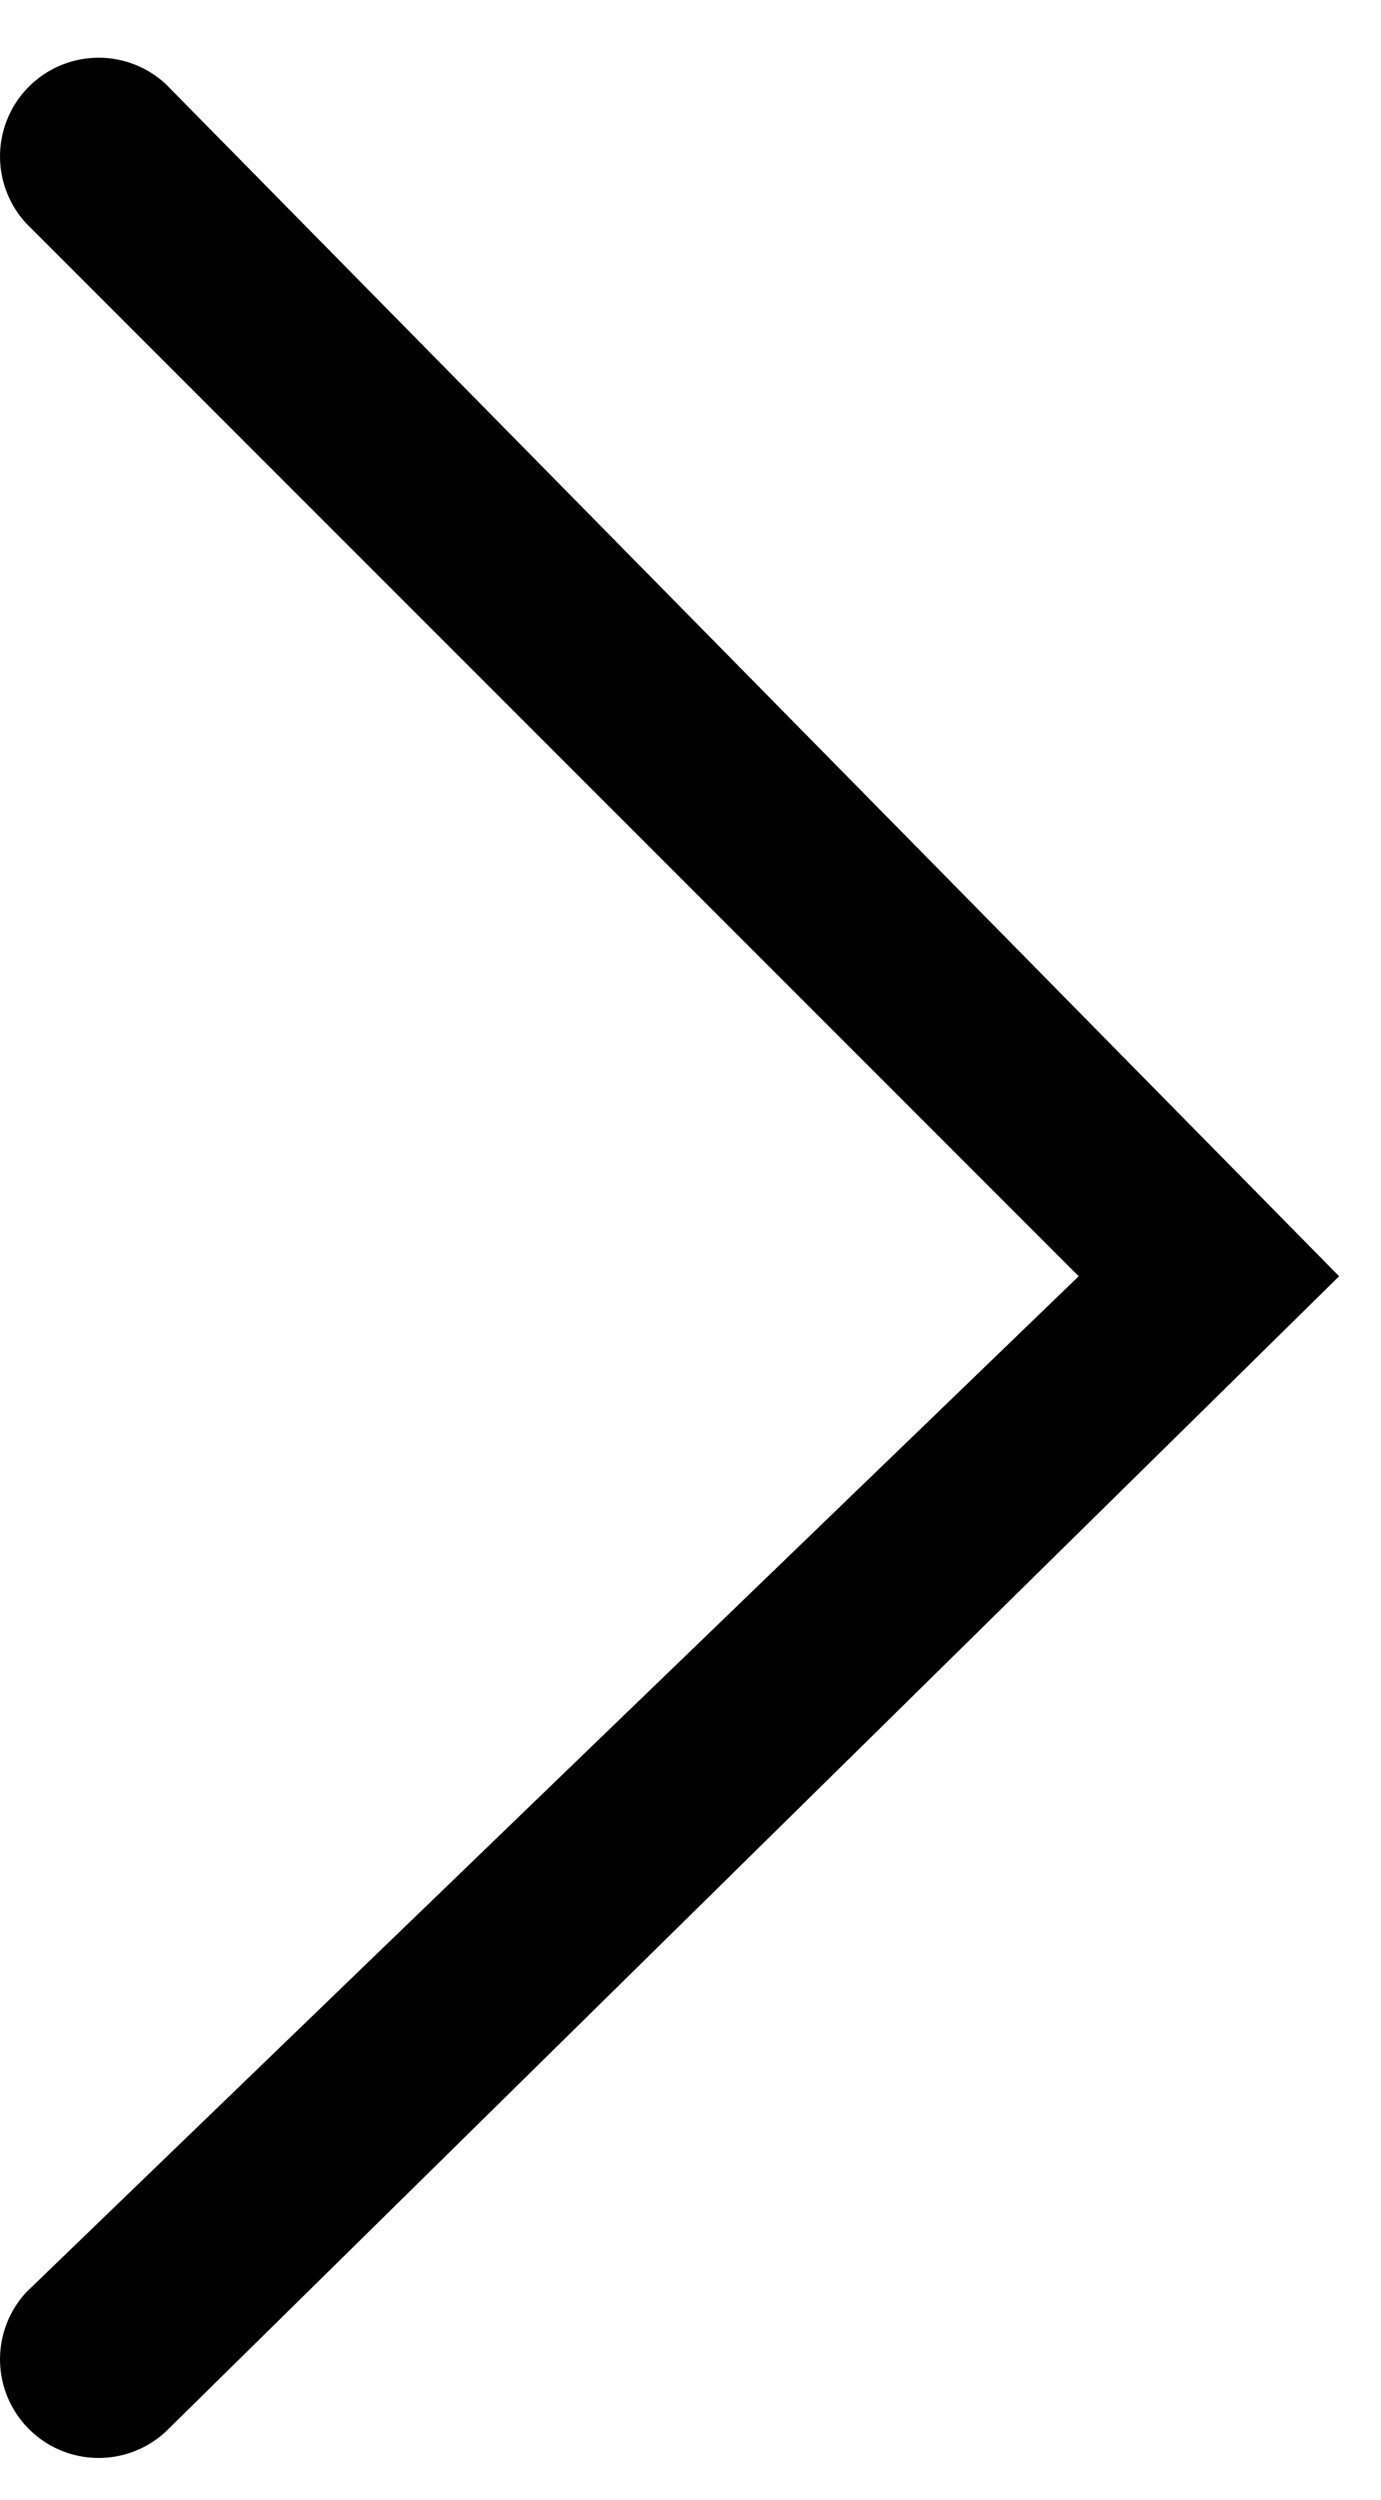 <svg width="21" height="38" viewBox="0 0 21 38" fill="none" xmlns="http://www.w3.org/2000/svg"><path fill-rule="evenodd" clip-rule="evenodd" d="M2.523 1.28A1.5 1.5 0 00.403 3.4l16 16-16 15.44a1.5 1.5 0 002.12 2.12l17.84-17.56L2.523 1.28z" fill="#000"/></svg>